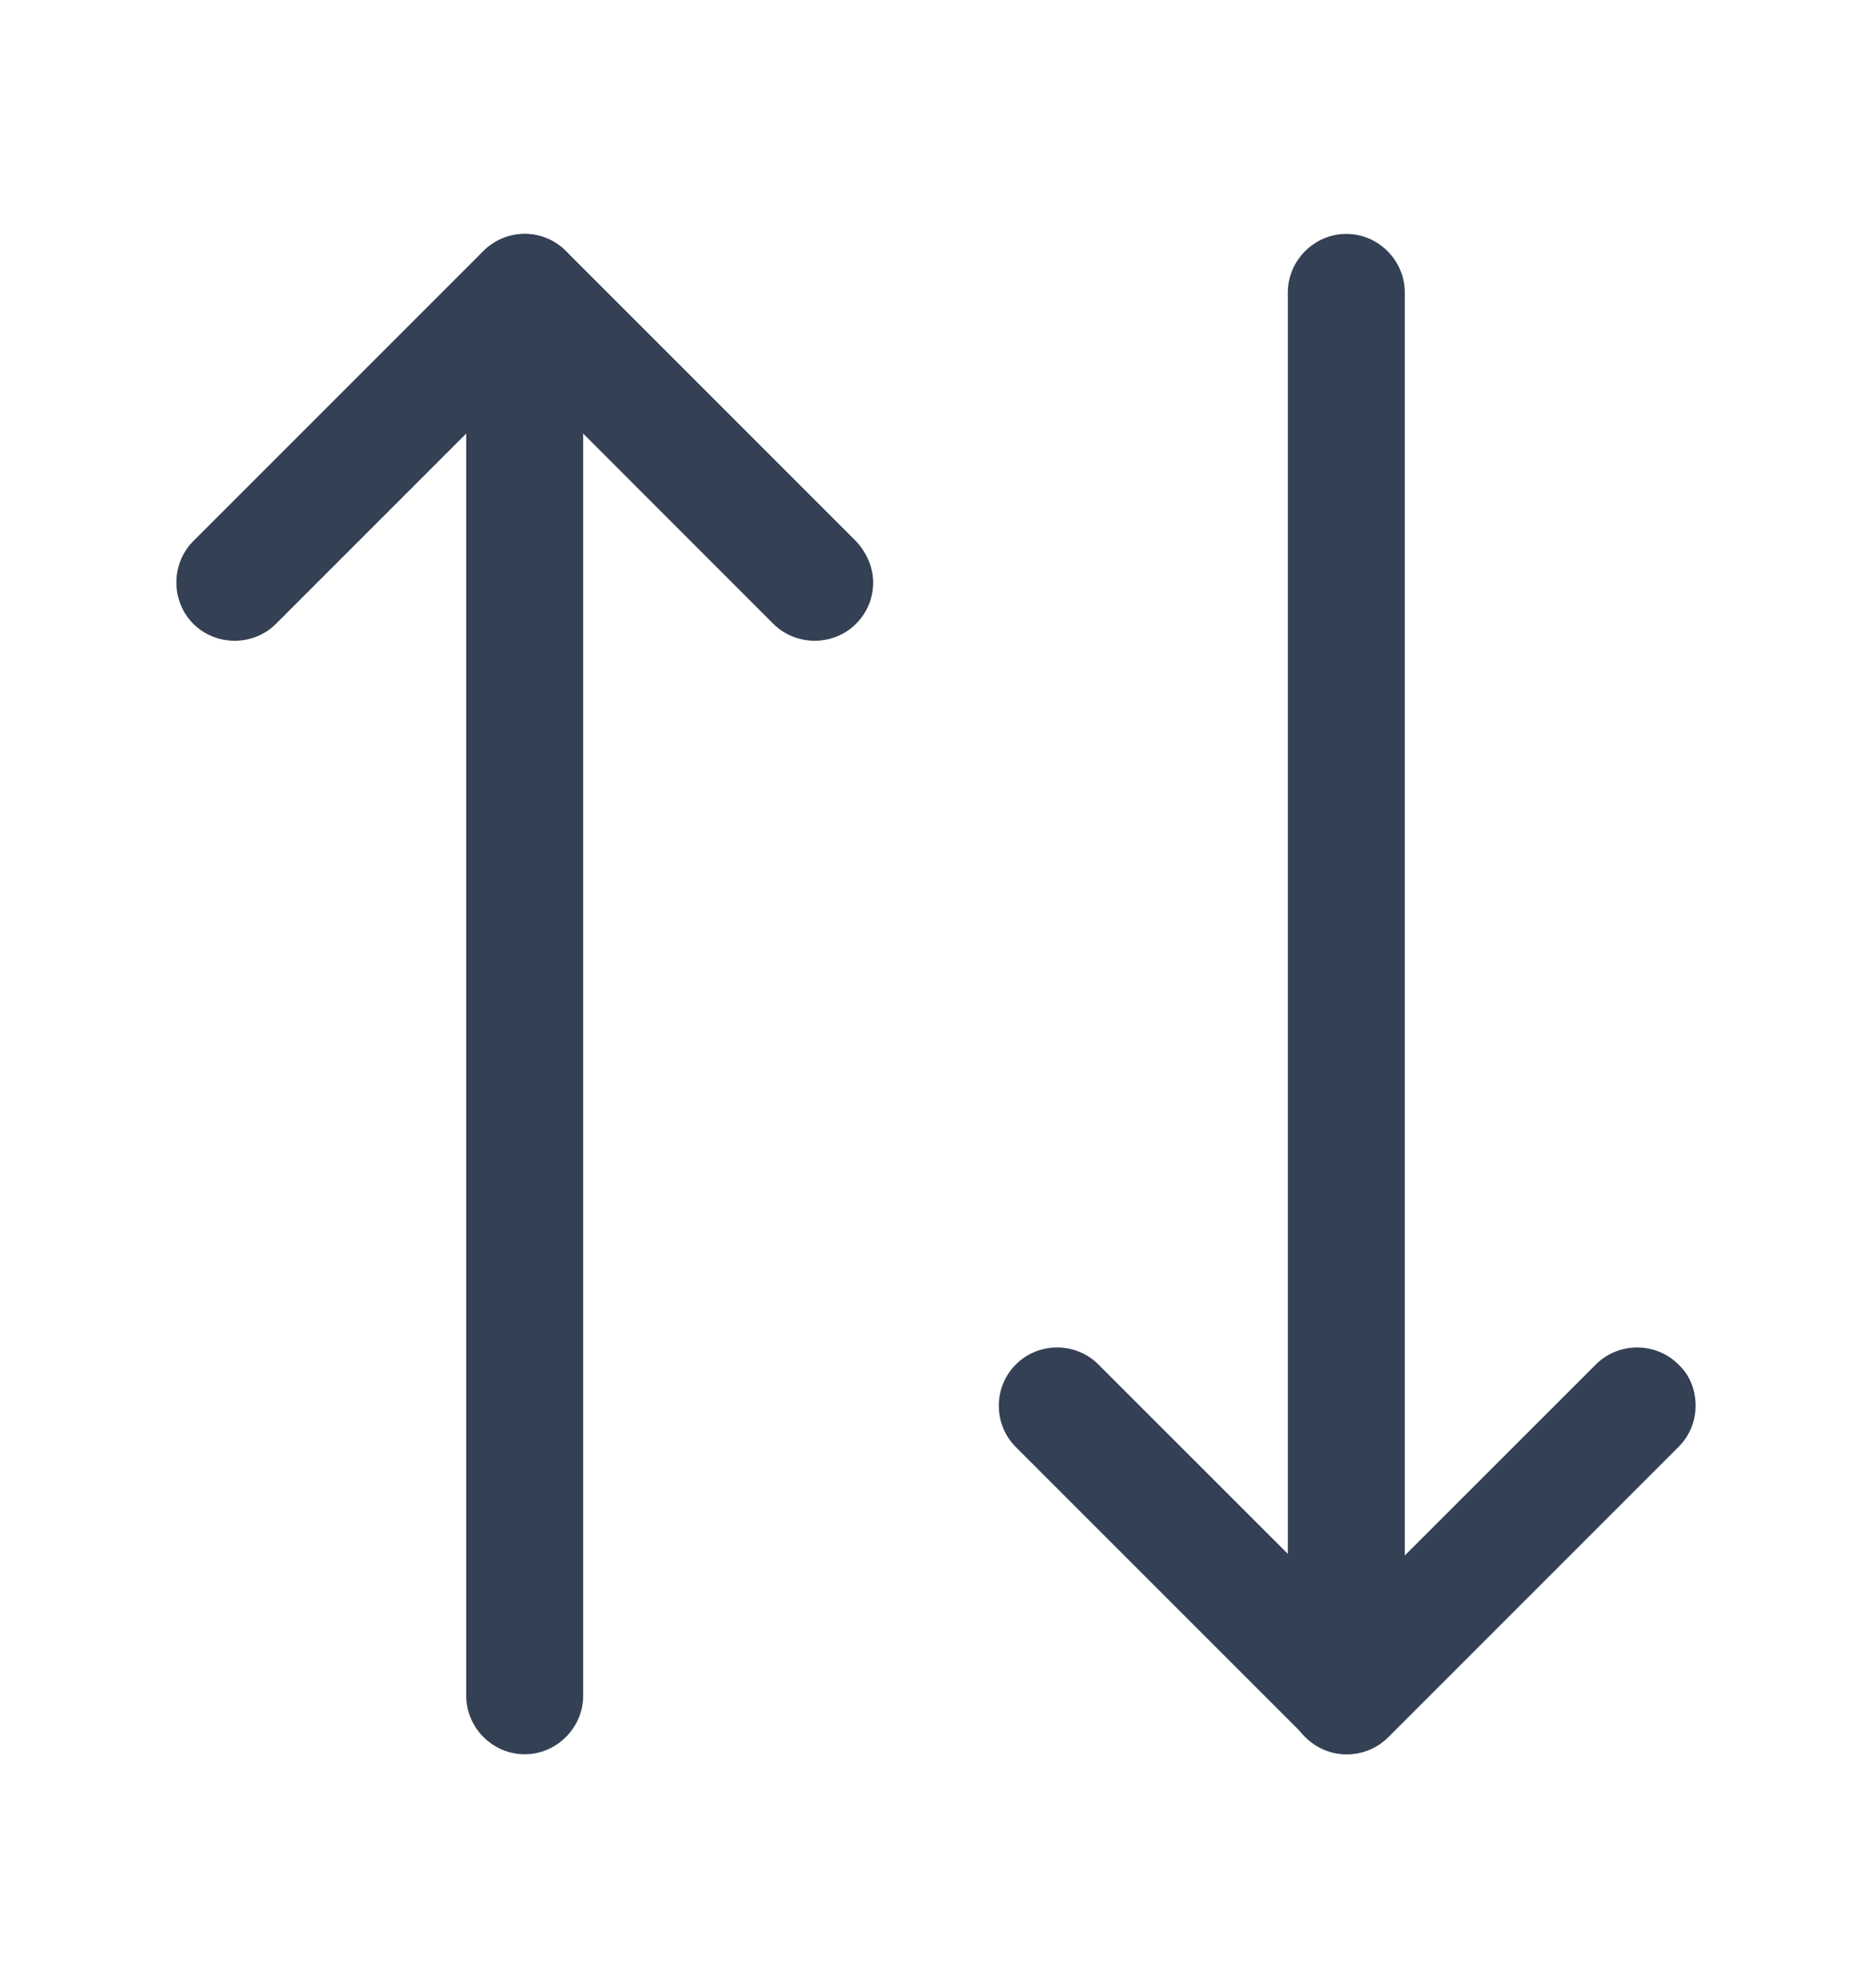 <svg width="16" height="17" viewBox="0 0 16 17" fill="none" xmlns="http://www.w3.org/2000/svg">
<g id="vuesax/outline/arrow-2">
<g id="arrow-2">
<path id="Vector" d="M7.467 4.98C7.467 5.107 7.42 5.234 7.32 5.334C7.127 5.527 6.807 5.527 6.613 5.334L4.487 3.207L2.36 5.334C2.167 5.527 1.847 5.527 1.653 5.334C1.46 5.14 1.46 4.82 1.653 4.627L4.133 2.147C4.227 2.054 4.353 2 4.487 2C4.62 2 4.747 2.054 4.84 2.147L7.32 4.627C7.413 4.727 7.467 4.854 7.467 4.98Z" fill="#344054"/>
<path id="Vector_2" d="M4.987 2.5L4.987 14.5C4.987 14.773 4.76 15 4.487 15C4.213 15 3.987 14.773 3.987 14.5L3.987 2.5C3.987 2.227 4.213 2 4.487 2C4.76 2 4.987 2.227 4.987 2.5Z" fill="#344054"/>
<path id="Vector_3" d="M14.5 12.02C14.5 12.147 14.453 12.273 14.353 12.373L11.873 14.853C11.78 14.947 11.653 15 11.52 15C11.387 15 11.26 14.947 11.167 14.853L8.687 12.373C8.493 12.18 8.493 11.86 8.687 11.667C8.88 11.473 9.2 11.473 9.393 11.667L11.52 13.793L13.647 11.667C13.84 11.473 14.16 11.473 14.353 11.667C14.453 11.76 14.5 11.887 14.5 12.02Z" fill="#344054"/>
<path id="Vector_4" d="M12.013 2.5V14.5C12.013 14.773 11.787 15 11.513 15C11.24 15 11.013 14.773 11.013 14.5V2.5C11.013 2.227 11.24 2 11.513 2C11.787 2 12.013 2.227 12.013 2.5Z" fill="#344054"/>
</g>
</g>
</svg>
